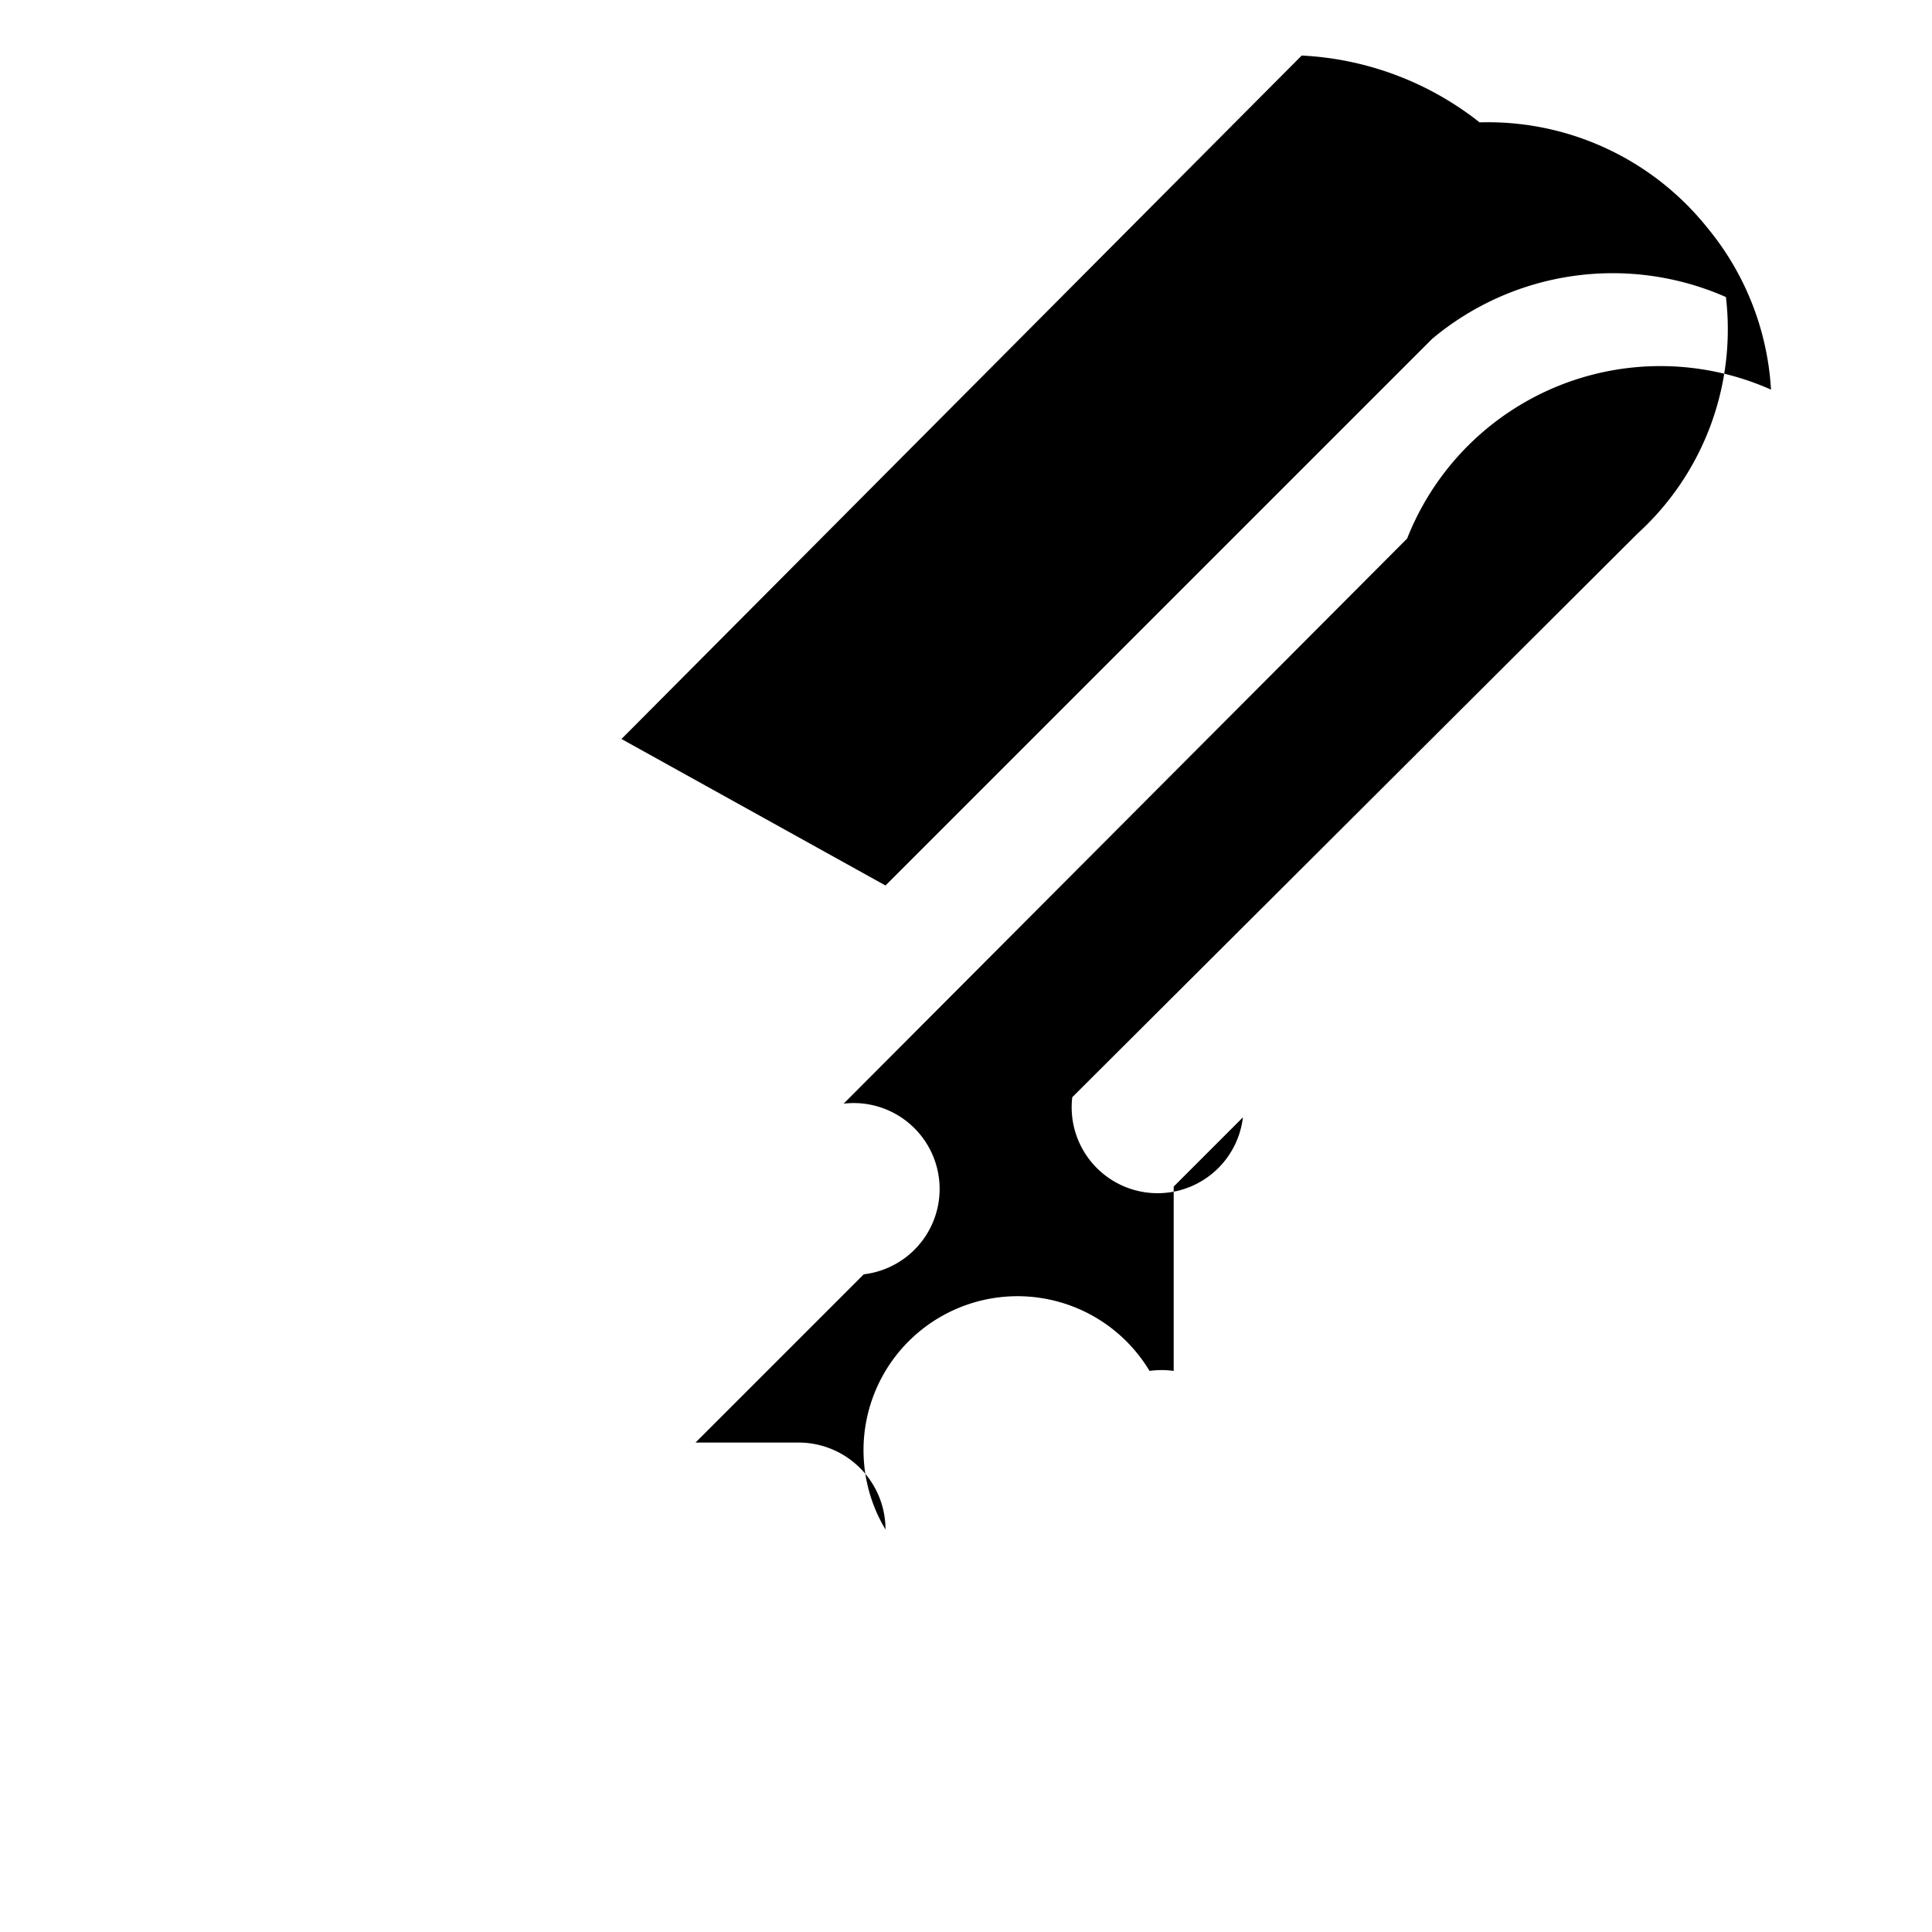 <svg xmlns="http://www.w3.org/2000/svg" class="icon icon-quill-pen" viewBox="0 0 24 24">
    <path d="M21.21 2.83a3.49 3.49 0 00-2.83-1.31A3.87 3.87 0 0016.17.69l-8.45 8.49L11 11l6.79-6.79a3.49 3.49 0 013.65-.52 3.43 3.43 0 01-1.1 2.94l-7.02 7a.91 .91 0 002.12.25l1.27-1.27-2.13 2.13v2.29a1.09 1.09 0 00-.3 0A1.08 1.08 0 0011 19a1.08 1.08 0 00-1.08-1.08H8.64L12 14.56l-1.27 1.27a.93 .93 0 00-.25-2.12l7-7.02A3.38 3.38 0 0122 4.84a3.47 3.47 0 00-.79-2.01z"></path>
</svg>